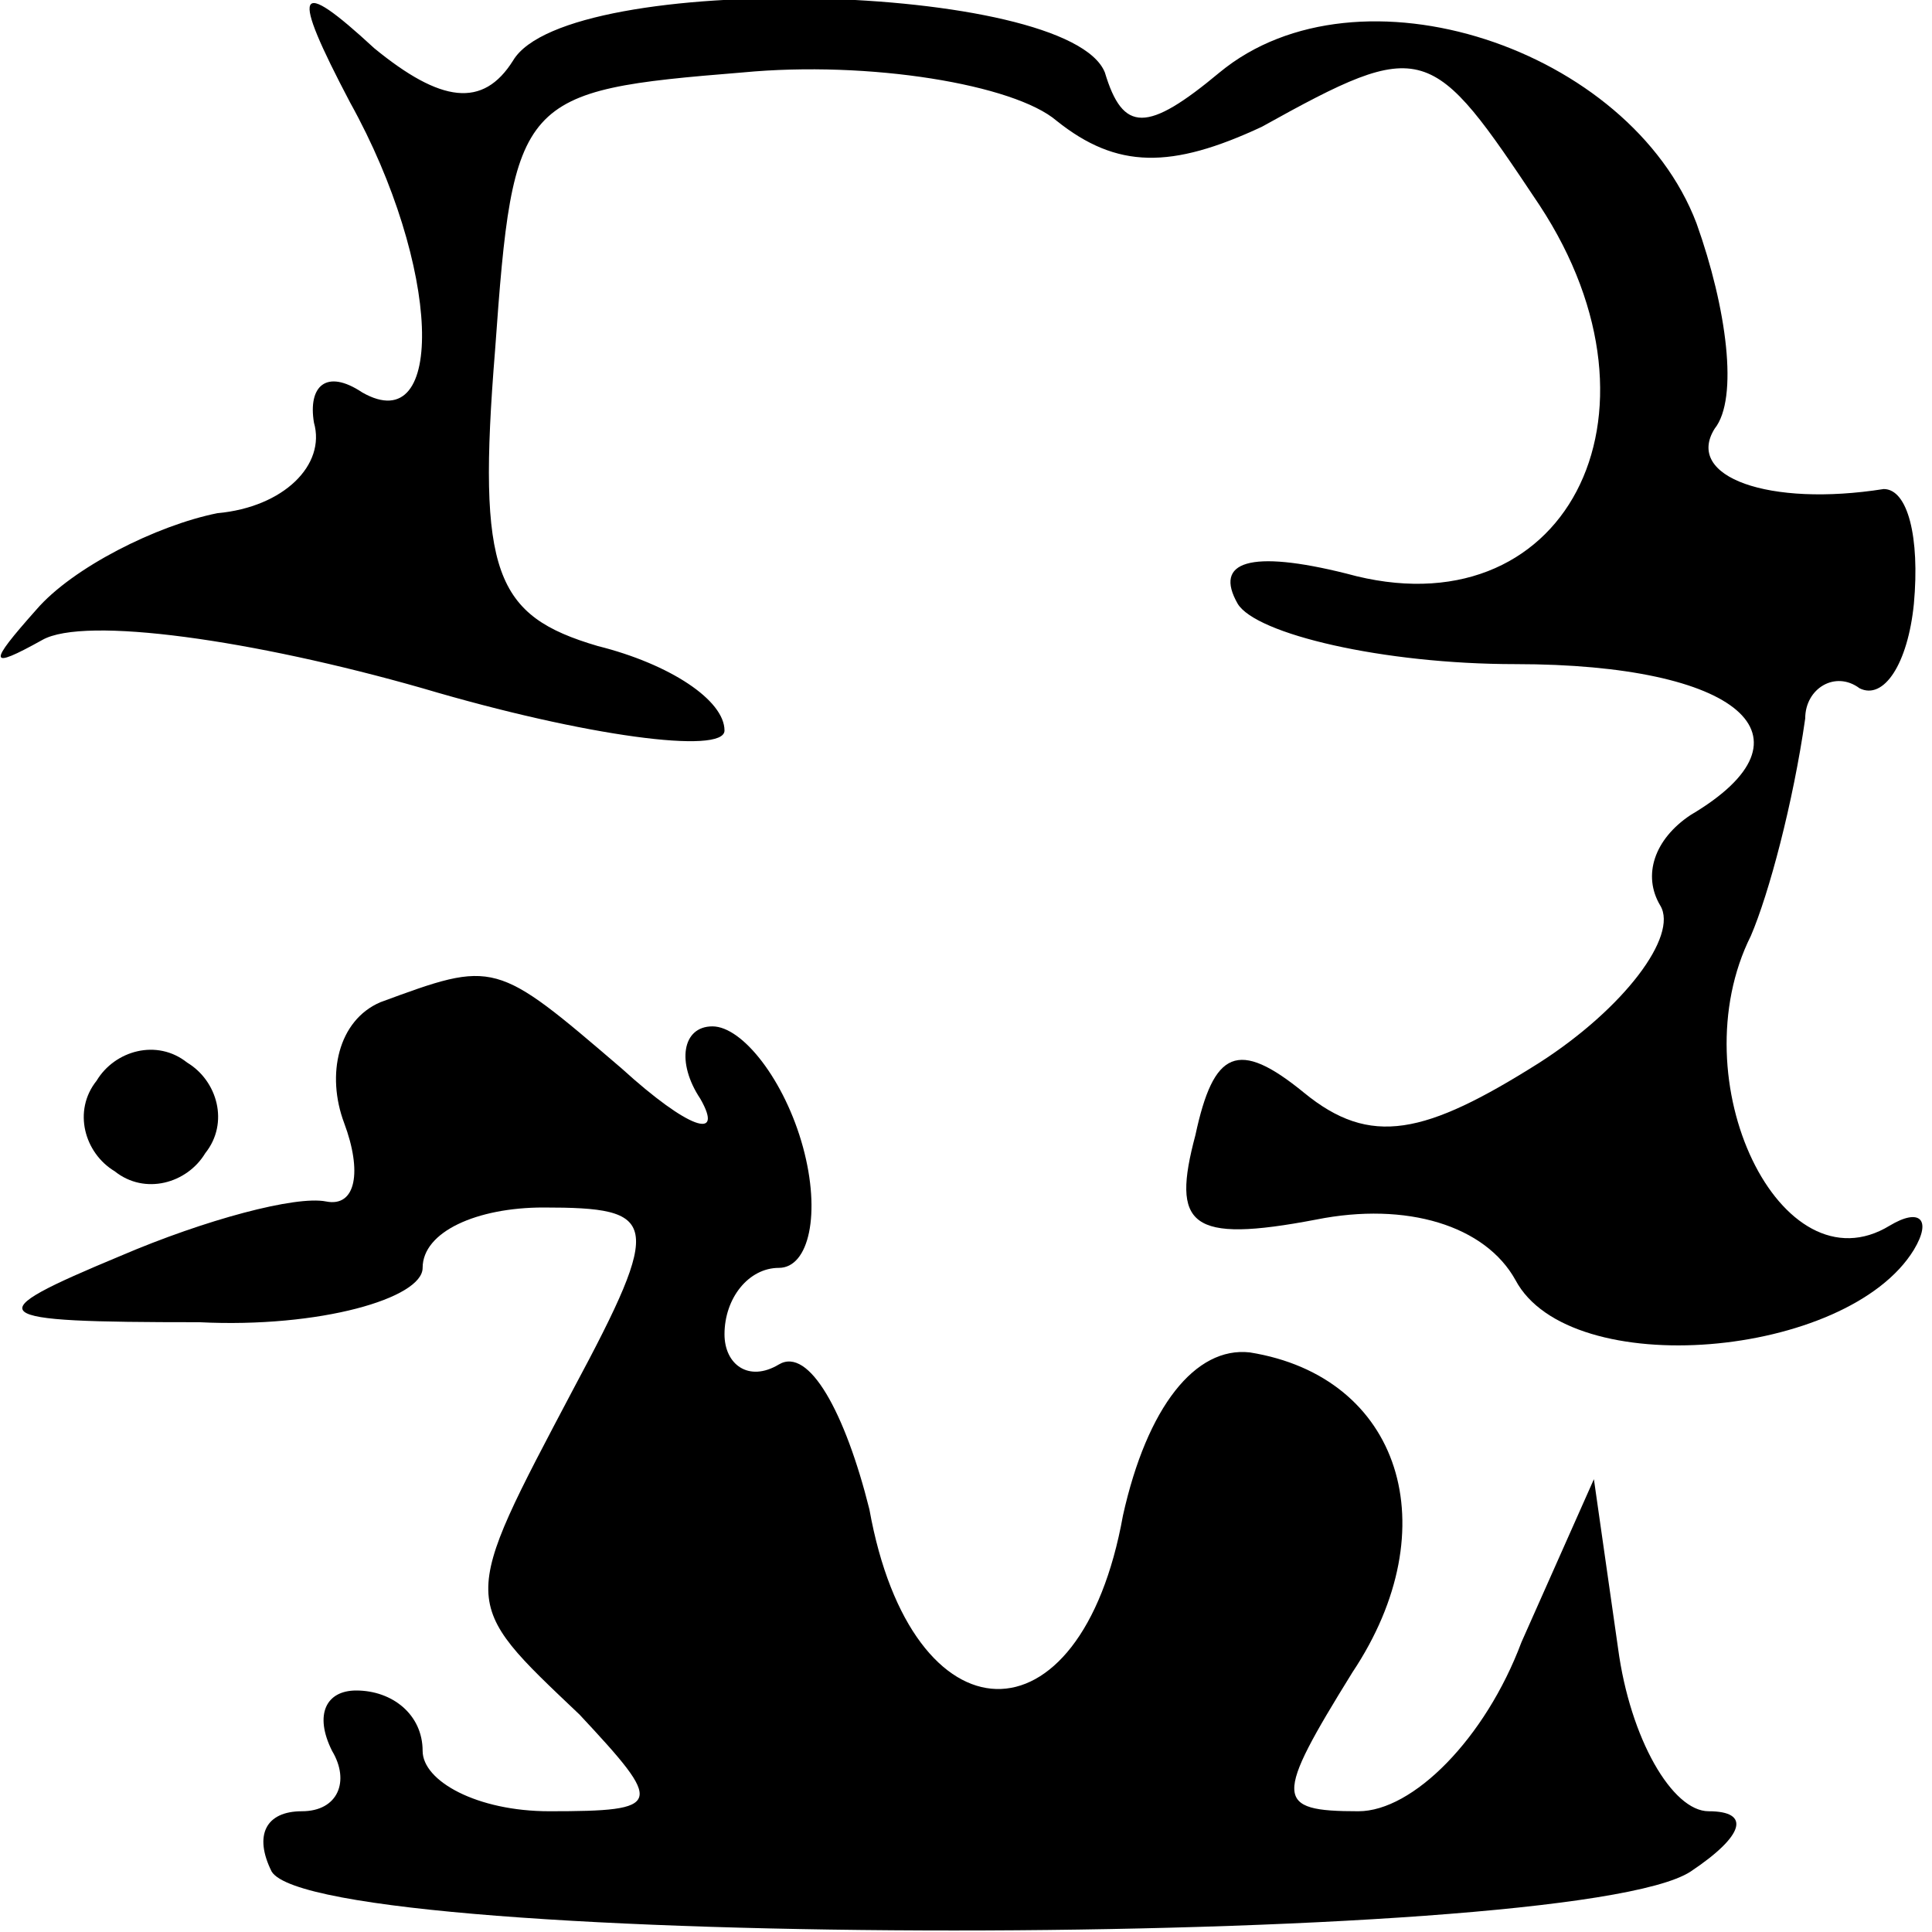 <?xml version="1.0" standalone="no"?>
<!DOCTYPE svg PUBLIC "-//W3C//DTD SVG 20010904//EN"
 "http://www.w3.org/TR/2001/REC-SVG-20010904/DTD/svg10.dtd">
<svg version="1.0" xmlns="http://www.w3.org/2000/svg"
 width="32pt" height="32pt" viewBox="0 0 32 32"
 preserveAspectRatio="xMidYMid meet">
<g transform="translate(0,32) scale(0.1,-0.1)"
fill="#000000" stroke="none">
<path fill="#000000" stroke="none" d="M58 303 c15 -27 16 -56 2 -48 -6 4 -9
1 -8 -5 2 -7 -5 -14 -16 -15 -10 -2 -24 -9 -30 -16 -8 -9 -8 -10 1 -5 7 4 35
0 63 -8 27 -8 50 -11 50 -7 0 5 -9 11 -21 14 -17 5 -20 12 -17 49 3 42 4 43
41 46 21 2 45 -2 52 -8 10 -8 19 -8 34 -1 27 15 28 14 46 -13 23 -35 4 -71
-32 -61 -16 4 -22 2 -18 -5 3 -5 24 -10 46 -10 37 0 51 -12 29 -25 -6 -4 -8
-10 -5 -15 3 -5 -6 -17 -20 -26 -19 -12 -28 -14 -39 -5 -11 9 -15 7 -18 -7 -4
-15 -1 -18 20 -14 15 3 28 -1 33 -10 9 -17 55 -13 66 5 3 5 1 7 -4 4 -18 -11
-35 24 -23 48 3 7 7 22 9 36 0 5 5 8 9 5 4 -2 8 4 9 14 1 11 -1 19 -5 19 -19
-3 -33 2 -28 10 4 5 2 20 -3 34 -11 29 -56 44 -79 25 -12 -10 -16 -10 -19 0
-6 15 -89 17 -98 2 -5 -8 -12 -7 -23 2 -13 12 -14 10 -4 -9z"/>
<path fill="#000000" stroke="none" d="M63 154 c-7 -3 -9 -12 -6 -20 3 -8 2
-14 -3 -13 -5 1 -20 -3 -34 -9 -24 -10 -23 -11 13 -11 20 -1 37 4 37 9 0 6 9
10 20 10 19 0 20 -2 5 -30 -19 -36 -19 -35 1 -54 14 -15 14 -16 -5 -16 -12 0
-21 5 -21 10 0 6 -5 10 -11 10 -5 0 -7 -4 -4 -10 3 -5 1 -10 -5 -10 -6 0 -8
-4 -5 -10 8 -13 215 -13 235 0 9 6 10 10 3 10 -6 0 -13 12 -15 27 l-4 28 -12
-27 c-6 -16 -18 -28 -27 -28 -14 0 -14 2 -1 23 16 24 8 49 -17 53 -9 1 -17 -9
-21 -27 -7 -39 -35 -38 -42 1 -4 16 -10 27 -15 24 -5 -3 -9 0 -9 5 0 6 4 11 9
11 5 0 7 9 4 20 -3 11 -10 20 -15 20 -5 0 -6 -6 -2 -12 4 -7 -2 -5 -13 5 -21
18 -21 18 -40 11z"/>
<path fill="#000000" stroke="none" d="M16 141 c-4 -5 -2 -12 3 -15 5 -4 12
-2 15 3 4 5 2 12 -3 15 -5 4 -12 2 -15 -3z"/>
</g>
</svg>
